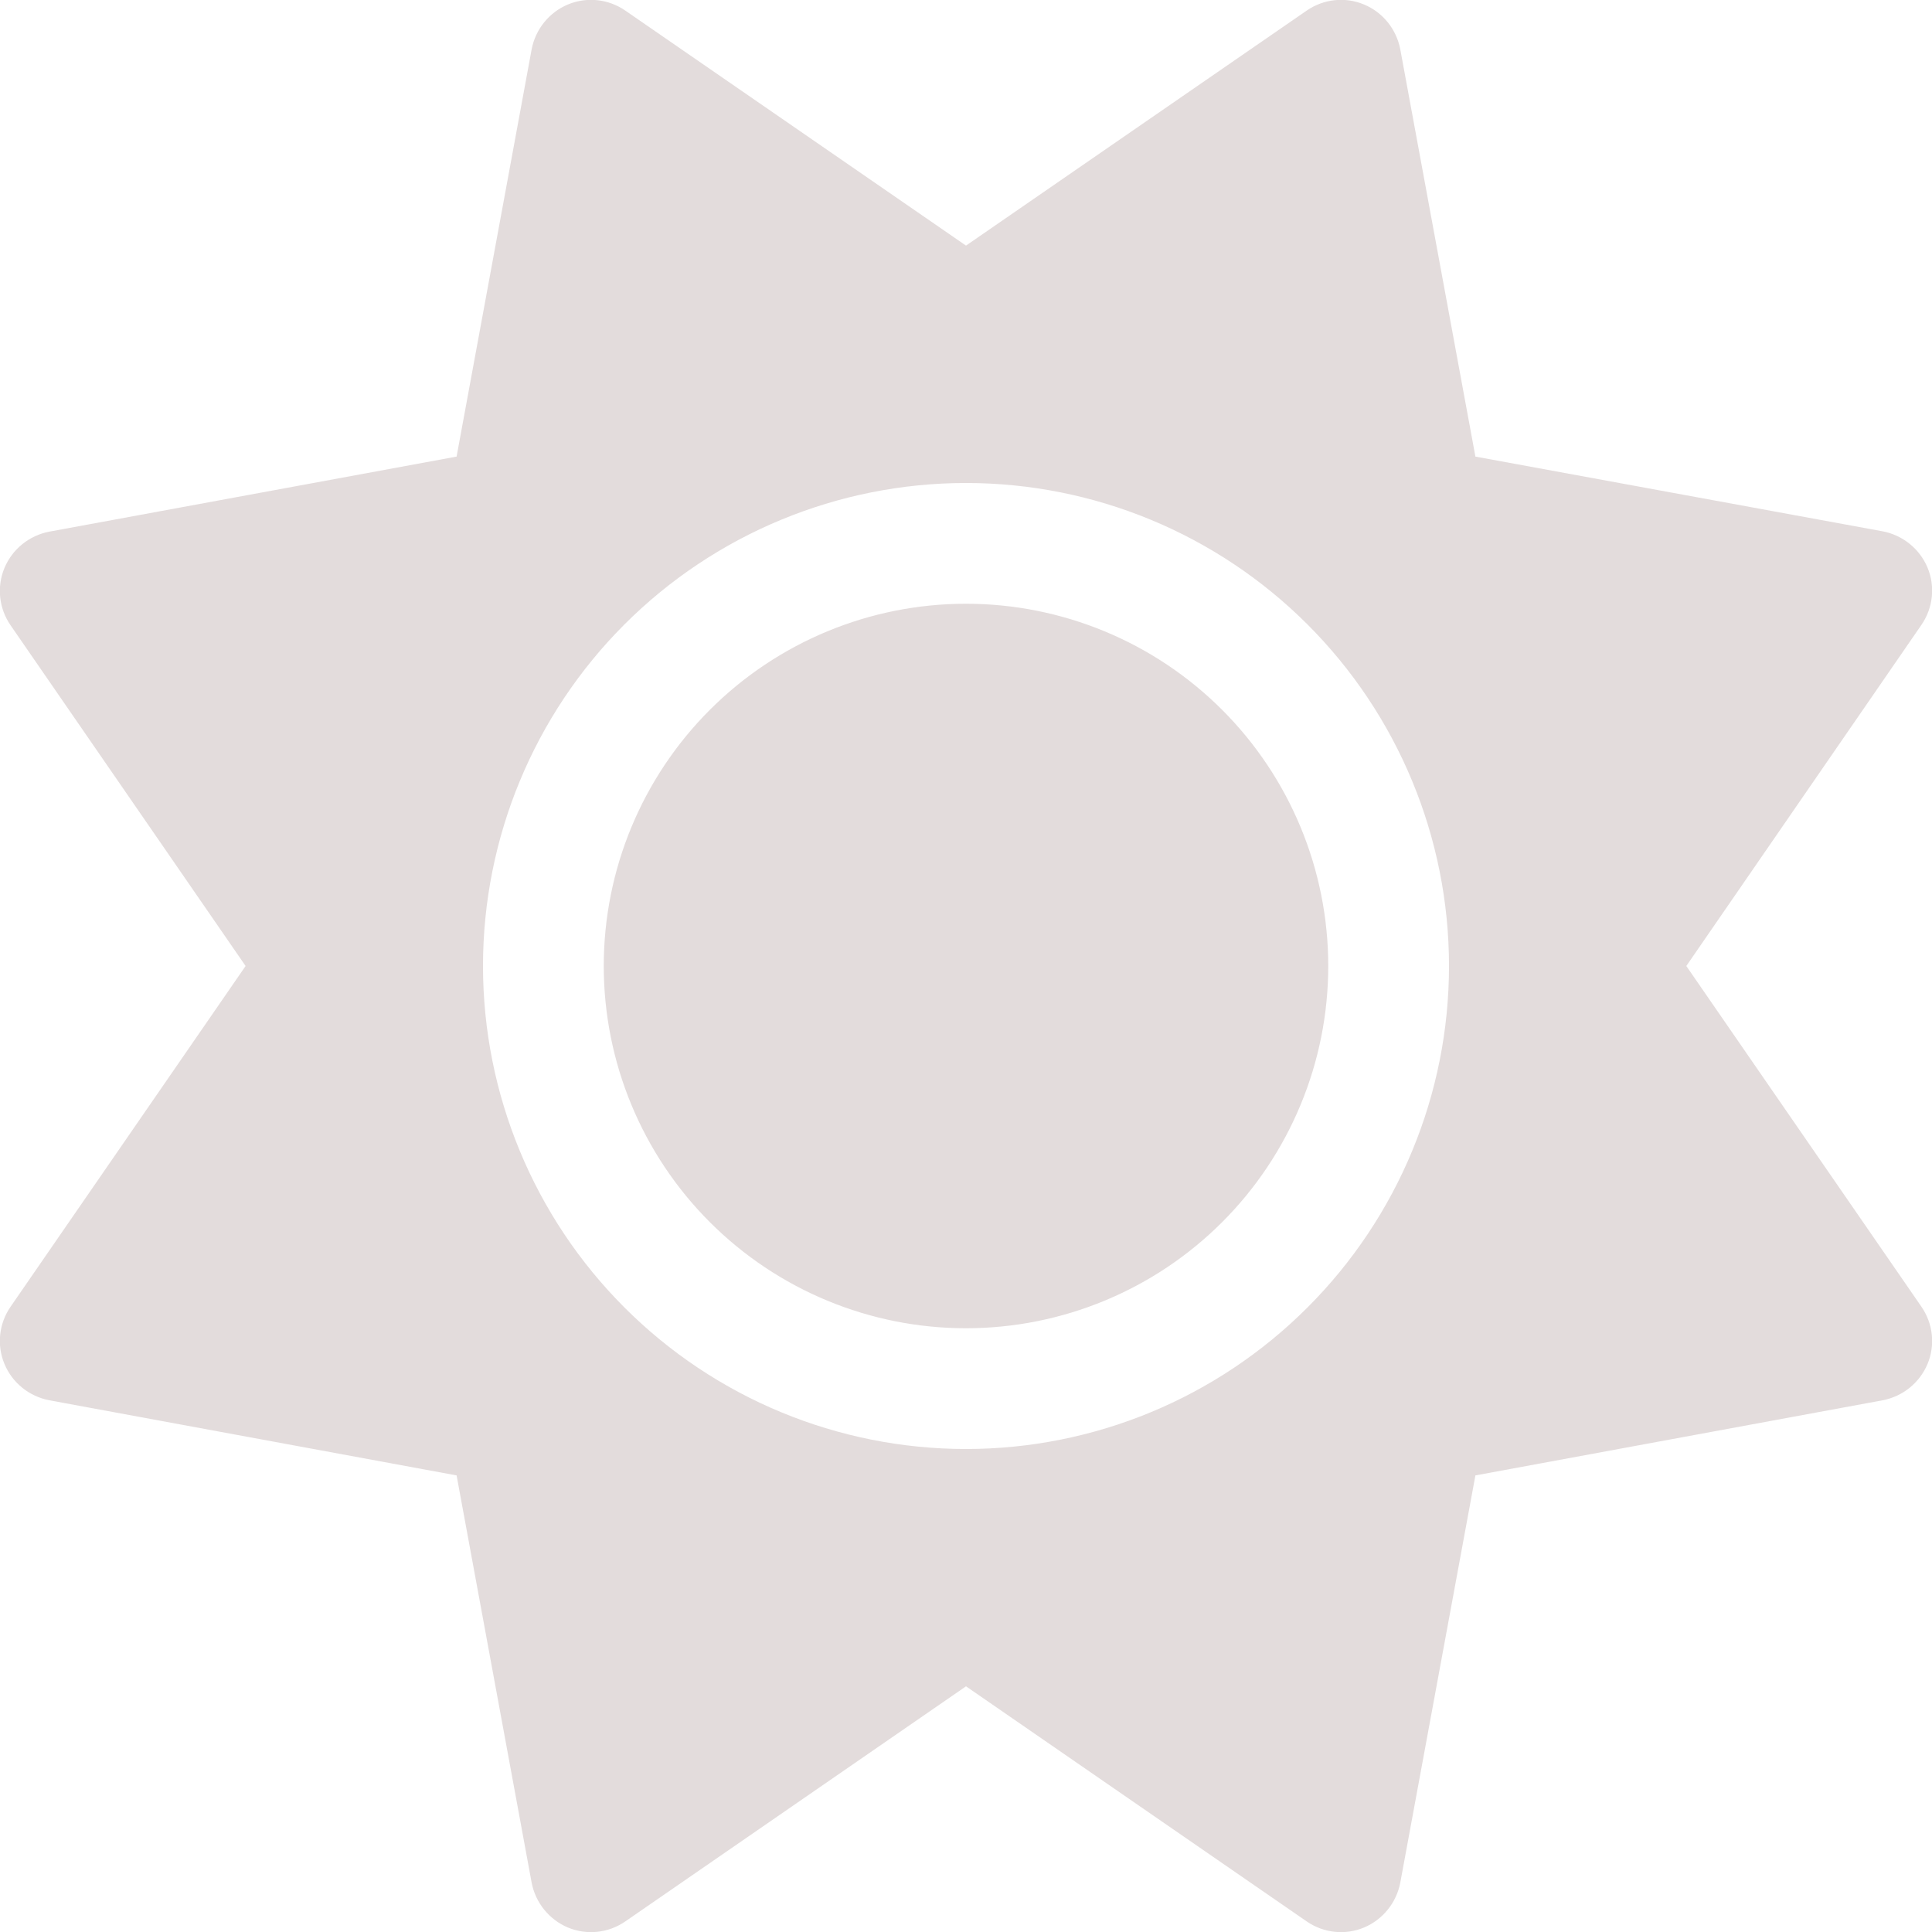 <svg width="24" height="24" viewBox="0 0 24 24" fill="none" xmlns="http://www.w3.org/2000/svg">
<g clip-path="url(#clip0_131_141)">
<path d="M16.945 0.056C17.18 0.154 17.348 0.365 17.395 0.614L18.328 5.672L23.386 6.6C23.634 6.647 23.845 6.815 23.944 7.05C24.042 7.284 24.014 7.551 23.869 7.762L20.948 12L23.869 16.233C24.014 16.444 24.042 16.711 23.944 16.945C23.845 17.18 23.634 17.348 23.386 17.395L18.328 18.328L17.395 23.386C17.348 23.634 17.18 23.845 16.945 23.944C16.711 24.042 16.444 24.014 16.233 23.869L12 20.948L7.767 23.869C7.556 24.014 7.289 24.042 7.054 23.944C6.82 23.845 6.651 23.634 6.604 23.386L5.672 18.328L0.614 17.395C0.365 17.348 0.154 17.18 0.056 16.945C-0.042 16.711 -0.014 16.444 0.131 16.233L3.051 12L0.131 7.767C-0.014 7.556 -0.042 7.289 0.056 7.054C0.154 6.82 0.365 6.651 0.614 6.604L5.672 5.672L6.604 0.614C6.651 0.365 6.82 0.154 7.054 0.056C7.289 -0.042 7.556 -0.014 7.767 0.131L12 3.051L16.233 0.131C16.444 -0.014 16.711 -0.042 16.945 0.056ZM7.5 12C7.5 10.806 7.974 9.662 8.818 8.818C9.662 7.974 10.806 7.5 12 7.5C13.193 7.5 14.338 7.974 15.182 8.818C16.026 9.662 16.5 10.806 16.5 12C16.5 13.193 16.026 14.338 15.182 15.182C14.338 16.026 13.193 16.5 12 16.5C10.806 16.5 9.662 16.026 8.818 15.182C7.974 14.338 7.5 13.193 7.5 12ZM18 12C18 10.409 17.368 8.882 16.242 7.757C15.117 6.632 13.591 6 12 6C10.409 6 8.882 6.632 7.757 7.757C6.632 8.882 6 10.409 6 12C6 13.591 6.632 15.117 7.757 16.242C8.882 17.368 10.409 18 12 18C13.591 18 15.117 17.368 16.242 16.242C17.368 15.117 18 13.591 18 12Z" fill="#E3DCDC"/>
</g>
<defs>
<clipPath id="clip0_131_141">
<rect width="24" height="24" fill="white"/>
</clipPath>
</defs>
</svg>
